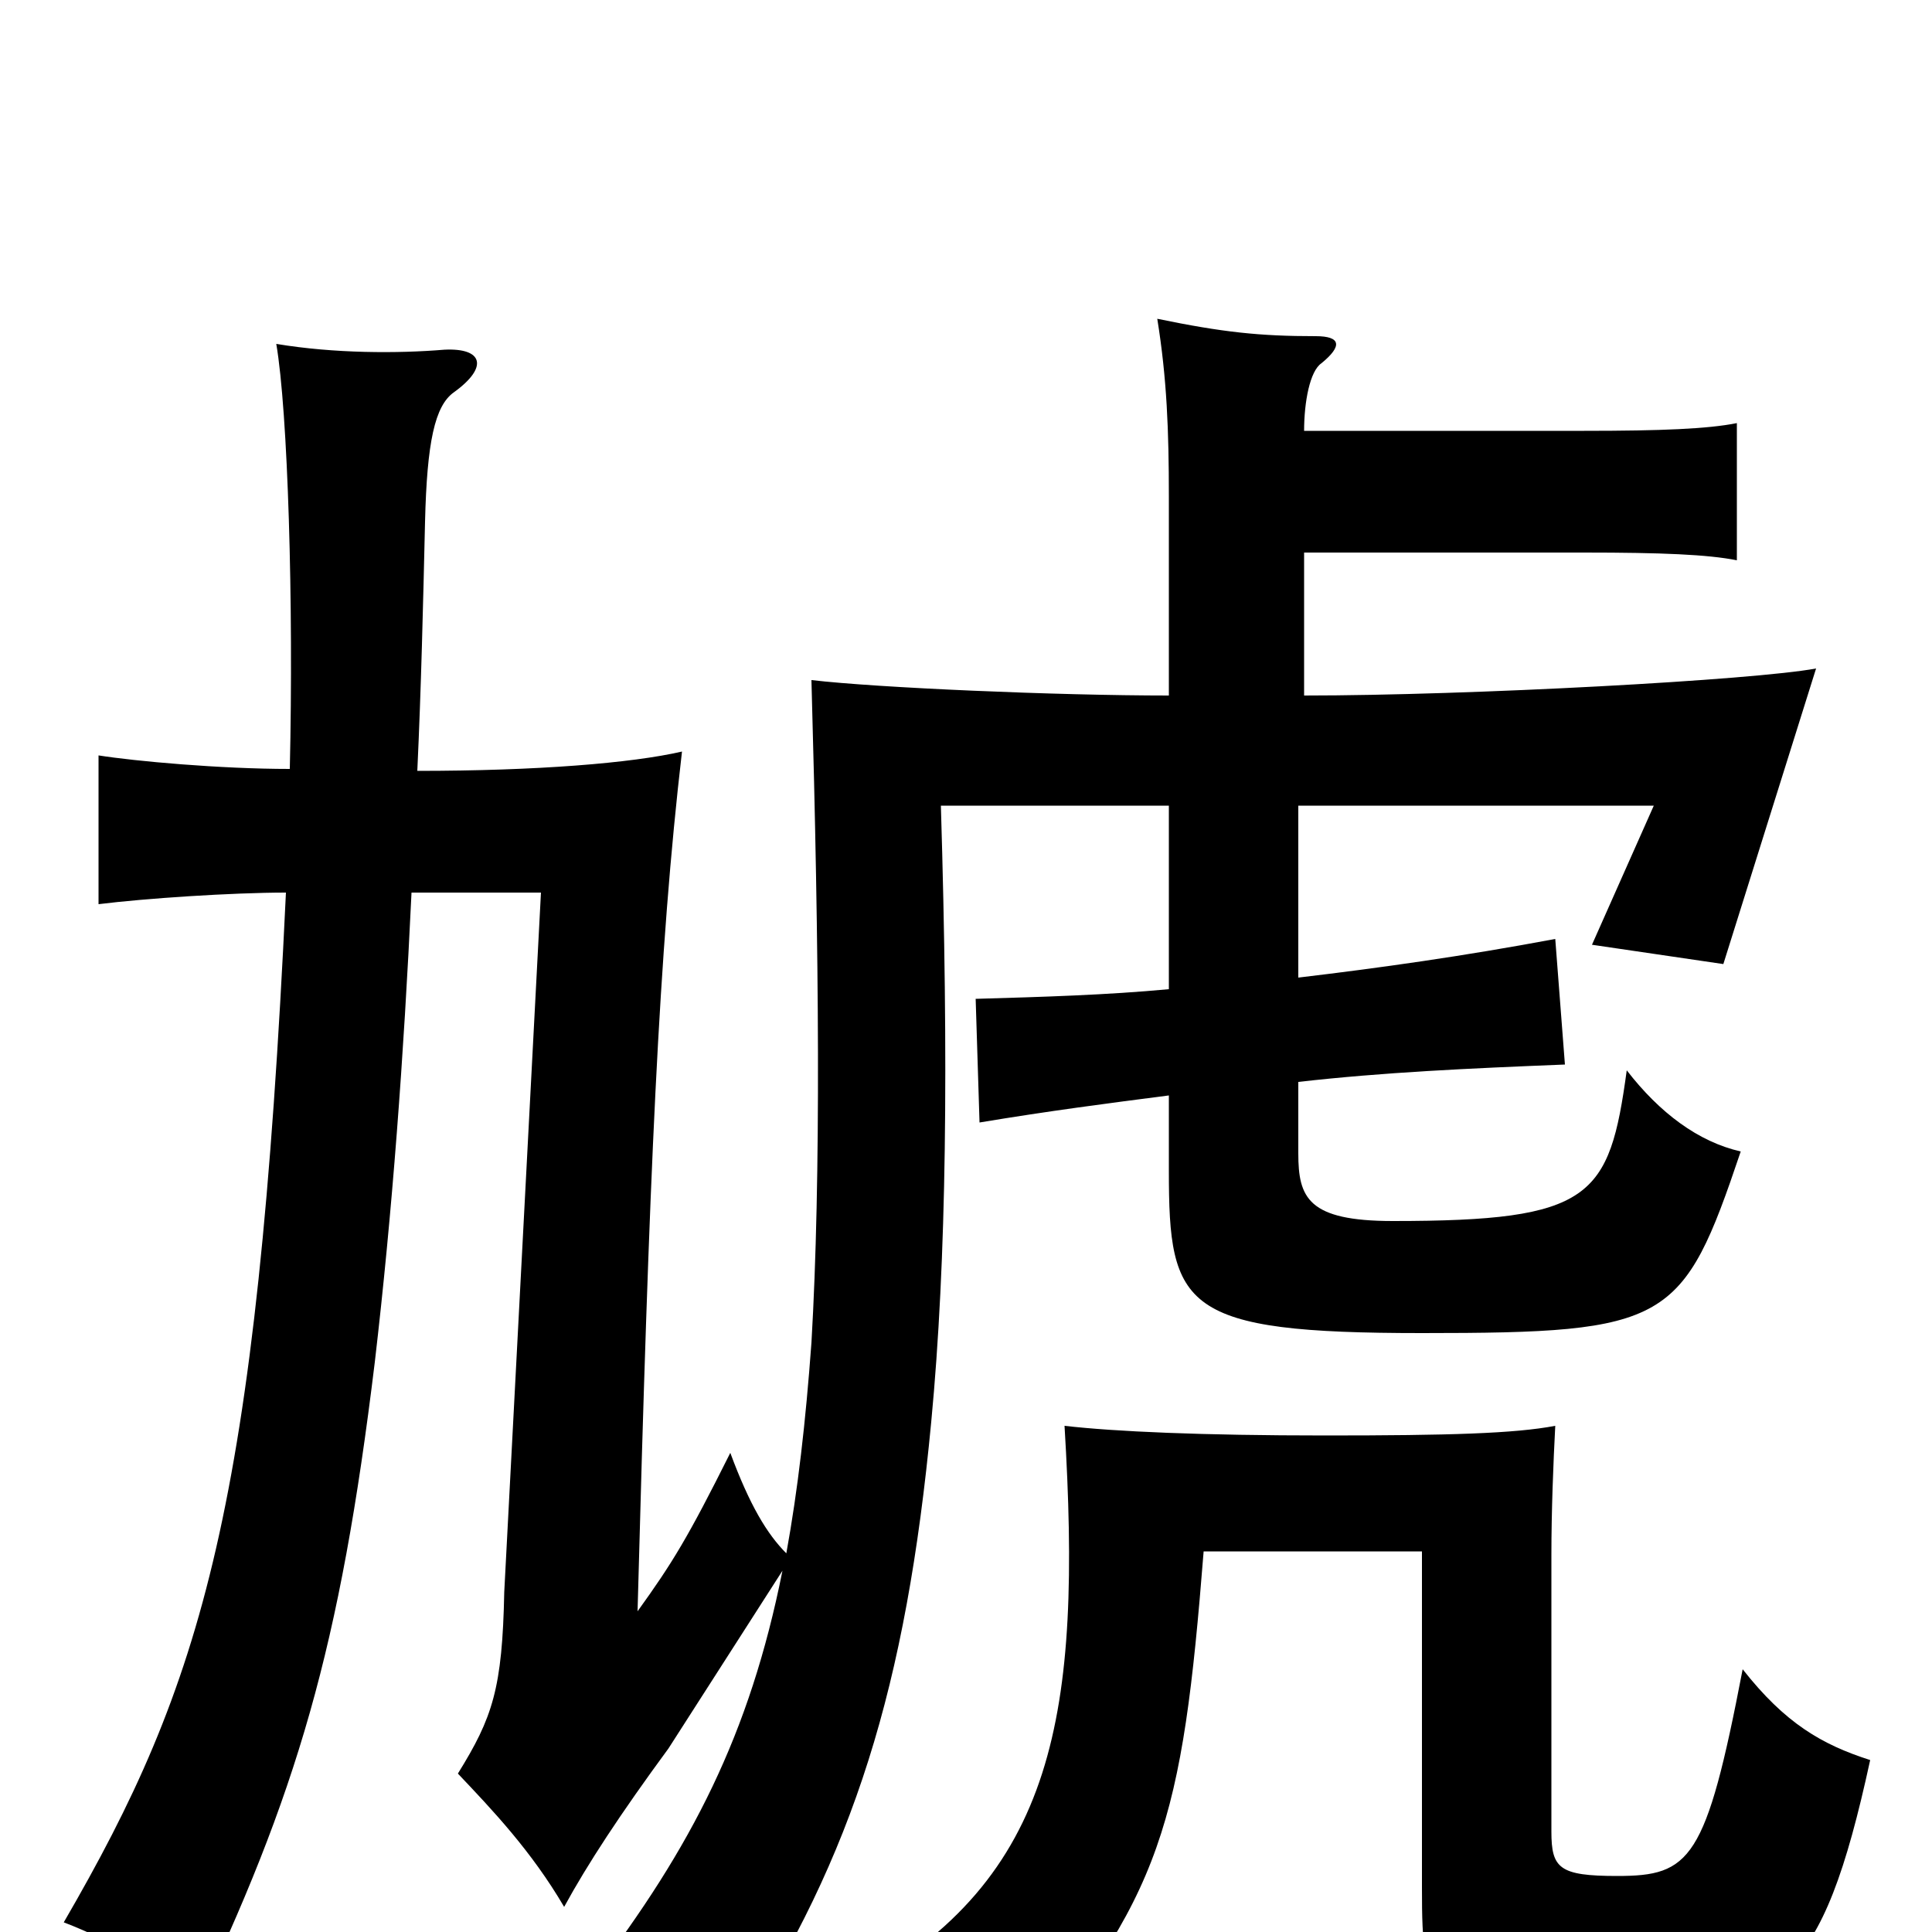 <svg xmlns="http://www.w3.org/2000/svg" viewBox="0 -1000 1000 1000">
	<path fill="#000000" d="M968 -89C943 -97 924 -108 902 -136C883 -37 875 -29 837 -29C807 -29 803 -33 803 -52V-195C803 -218 804 -243 805 -262C784 -258 750 -257 686 -257C622 -257 577 -259 551 -262C560 -113 547 -28 443 29C478 42 503 56 523 73C602 -17 612 -58 623 -197H736V-23C736 37 739 41 837 41C921 41 943 26 968 -89ZM605 -640C547 -640 454 -644 420 -648C424 -505 425 -391 420 -305C417 -264 413 -229 407 -196C397 -206 388 -221 378 -248C356 -204 348 -191 330 -166C336 -392 341 -508 353 -611C327 -605 278 -601 216 -601C218 -644 219 -687 220 -730C221 -771 225 -790 235 -797C253 -810 250 -820 230 -819C206 -817 173 -817 143 -822C149 -787 152 -688 150 -602C114 -602 70 -606 51 -609V-532C75 -535 120 -538 148 -538C133 -220 105 -129 33 -5C59 5 79 17 99 43C154 -72 176 -147 194 -295C203 -372 209 -453 213 -538H280L261 -176C260 -126 255 -111 237 -82C255 -63 275 -42 292 -13C304 -35 321 -61 346 -95L405 -187C388 -102 358 -44 307 23C336 34 353 40 381 54C442 -40 469 -127 482 -264C490 -348 491 -450 487 -583H605V-488C573 -485 540 -484 505 -483L507 -419C543 -425 574 -429 605 -433V-394C605 -323 612 -310 736 -310C864 -310 871 -315 901 -404C879 -409 859 -424 842 -446C833 -380 824 -368 721 -368C677 -368 672 -380 672 -403V-440C716 -445 760 -447 810 -449L805 -514C757 -505 714 -499 672 -494V-583H856L824 -511L892 -501L940 -654C908 -648 761 -640 675 -640V-714H820C860 -714 884 -713 899 -710V-781C884 -778 860 -777 820 -777H675C675 -792 678 -808 684 -812C695 -821 694 -826 681 -826C652 -826 633 -828 599 -835C604 -804 605 -777 605 -743Z"/>
</svg>